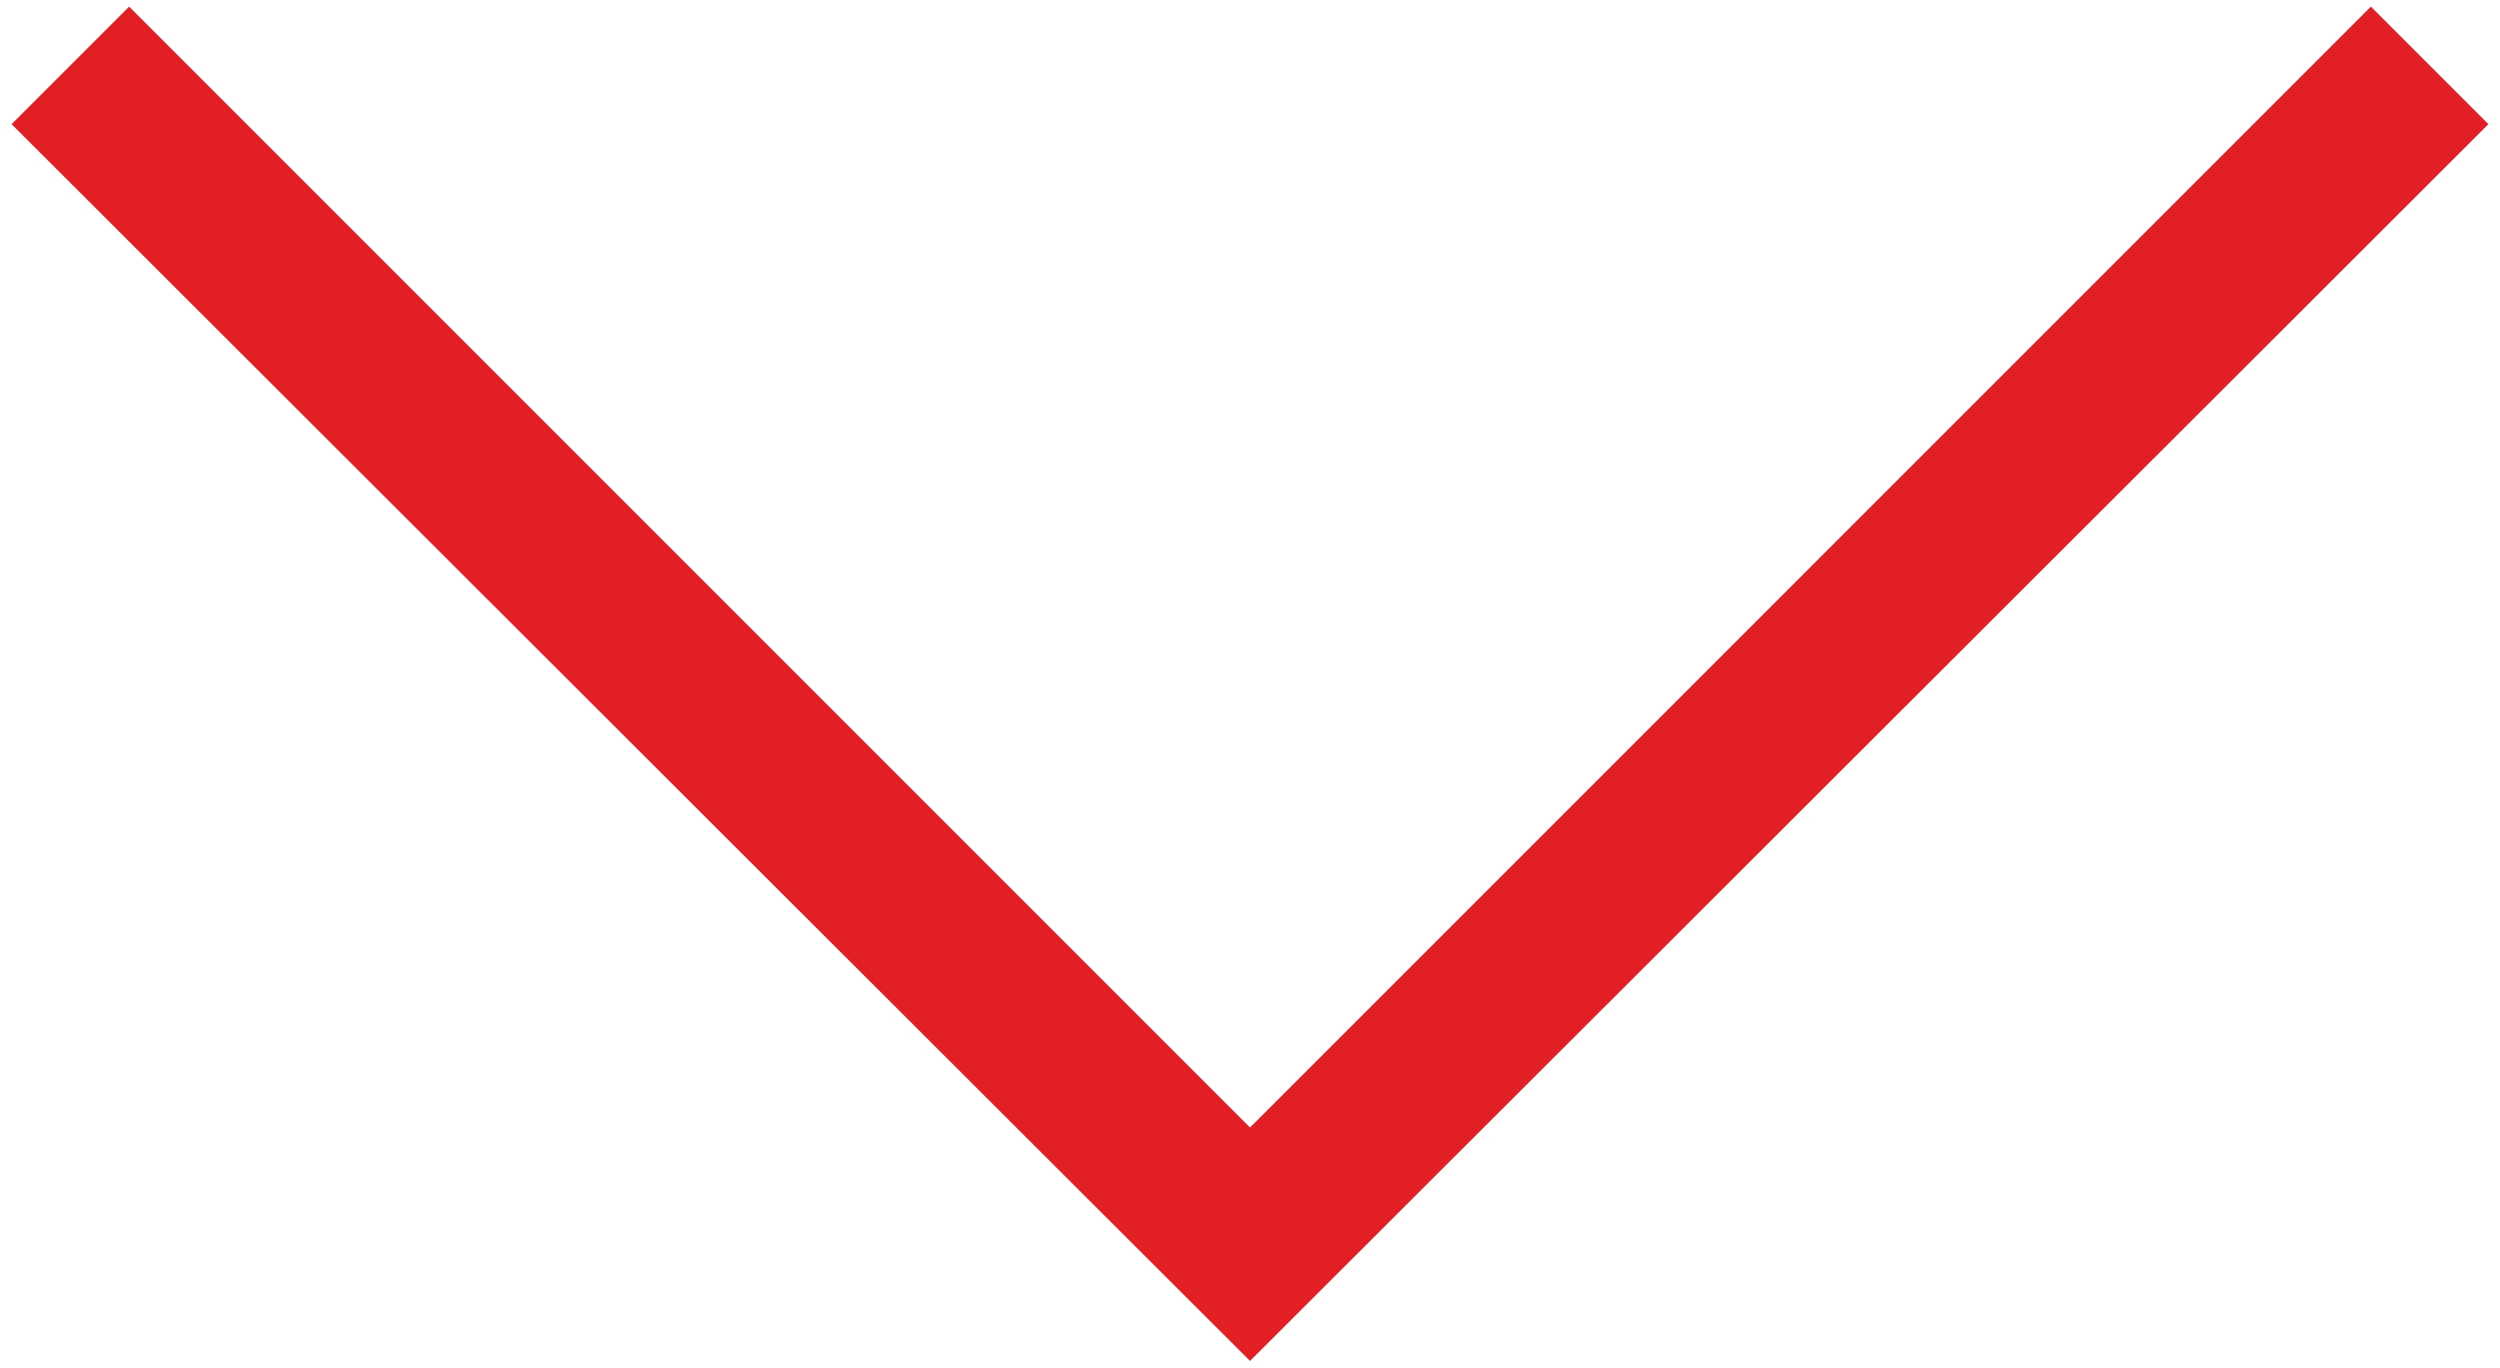 <?xml version="1.0" encoding="utf-8"?>
<!-- Generator: Adobe Illustrator 26.2.1, SVG Export Plug-In . SVG Version: 6.00 Build 0)  -->
<svg version="1.1" id="_x2014_ÎÓÈ_x5F_1" xmlns="http://www.w3.org/2000/svg" xmlns:xlink="http://www.w3.org/1999/xlink"
	 x="0px" y="0px" viewBox="0 0 151 82.6" style="enable-background:new 0 0 151 82.6;" xml:space="preserve">
<style type="text/css">
	.st0{fill:#E31F26;}
</style>
<g>
	<polygon class="st0" points="75.5,82.2 0.7,7.5 7.8,0.4 75.5,68.1 143.2,0.4 150.3,7.5 	"/>
</g>
</svg>
